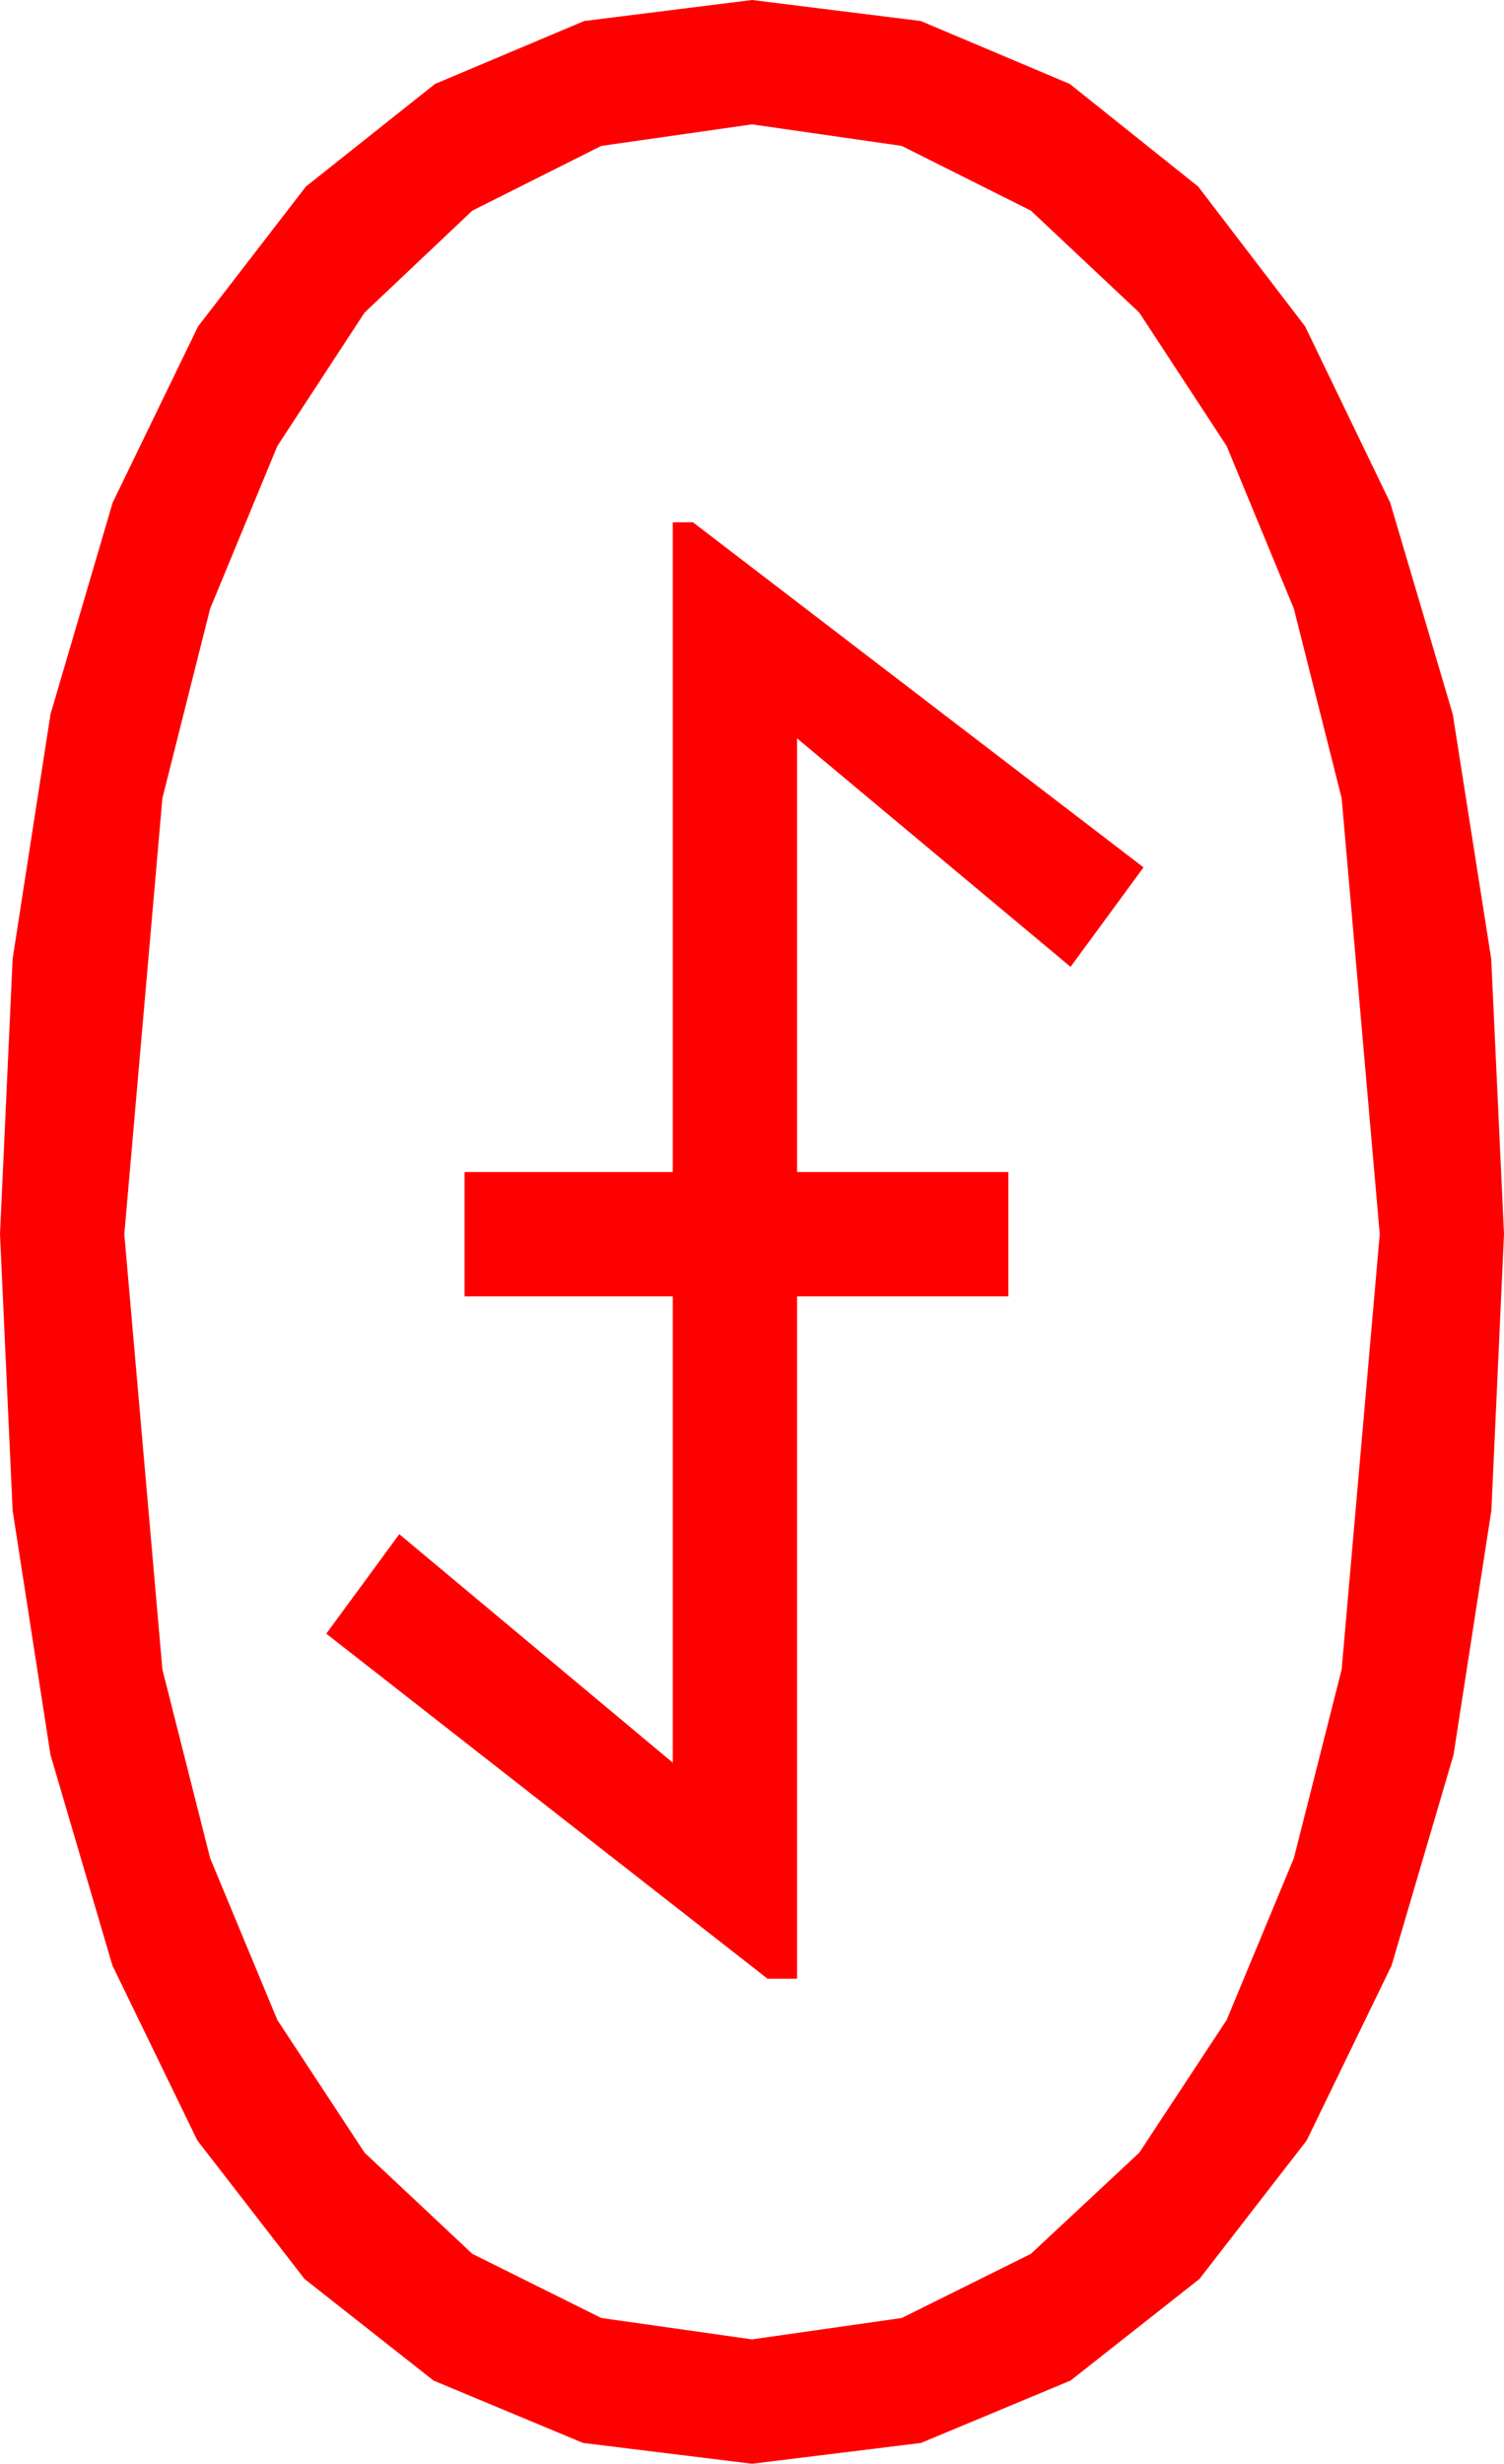 <?xml version="1.0" encoding="utf-8"?>
<!DOCTYPE svg PUBLIC "-//W3C//DTD SVG 1.1//EN" "http://www.w3.org/Graphics/SVG/1.1/DTD/svg11.dtd">
<svg width="28.359" height="46.436" xmlns="http://www.w3.org/2000/svg" xmlns:xlink="http://www.w3.org/1999/xlink" xmlns:xml="http://www.w3.org/XML/1998/namespace" version="1.1">
  <g>
    <g>
      <path style="fill:#FF0000;fill-opacity:1" d="M12.686,9.844L13.066,9.844 21.562,16.348 20.186,18.223 15.029,13.916 15.029,22.09 19.014,22.09 19.014,24.434 15.029,24.434 15.029,37.295 14.473,37.295 6.152,30.791 7.529,28.916 12.686,33.223 12.686,24.434 8.76,24.434 8.76,22.09 12.686,22.09 12.686,9.844z M14.18,2.344L11.338,2.75 8.906,3.97 6.874,5.892 5.229,8.408 3.962,11.473 3.062,15.044 2.344,23.262 3.062,31.465 3.962,35.021 5.229,38.071 6.874,40.573 8.906,42.48 11.338,43.689 14.18,44.092 17.003,43.689 19.438,42.48 21.482,40.573 23.13,38.071 24.397,35.021 25.298,31.465 26.016,23.262 25.298,15.044 24.397,11.473 23.13,8.408 21.482,5.892 19.438,3.97 17.003,2.75 14.18,2.344z M14.18,0L17.362,0.396 20.171,1.582 22.592,3.516 24.609,6.152 26.213,9.474 27.393,13.462 28.118,18.073 28.359,23.262 28.121,28.469 27.407,33.076 26.239,37.046 24.639,40.342 22.617,42.953 20.186,44.868 17.366,46.044 14.18,46.436 10.994,46.044 8.174,44.868 5.742,42.953 3.721,40.342 2.12,37.046 0.952,33.076 0.238,28.469 0,23.262 0.238,18.073 0.952,13.462 2.124,9.474 3.735,6.152 5.768,3.516 8.203,1.582 11.016,0.396 14.18,0z" />
    </g>
  </g>
</svg>